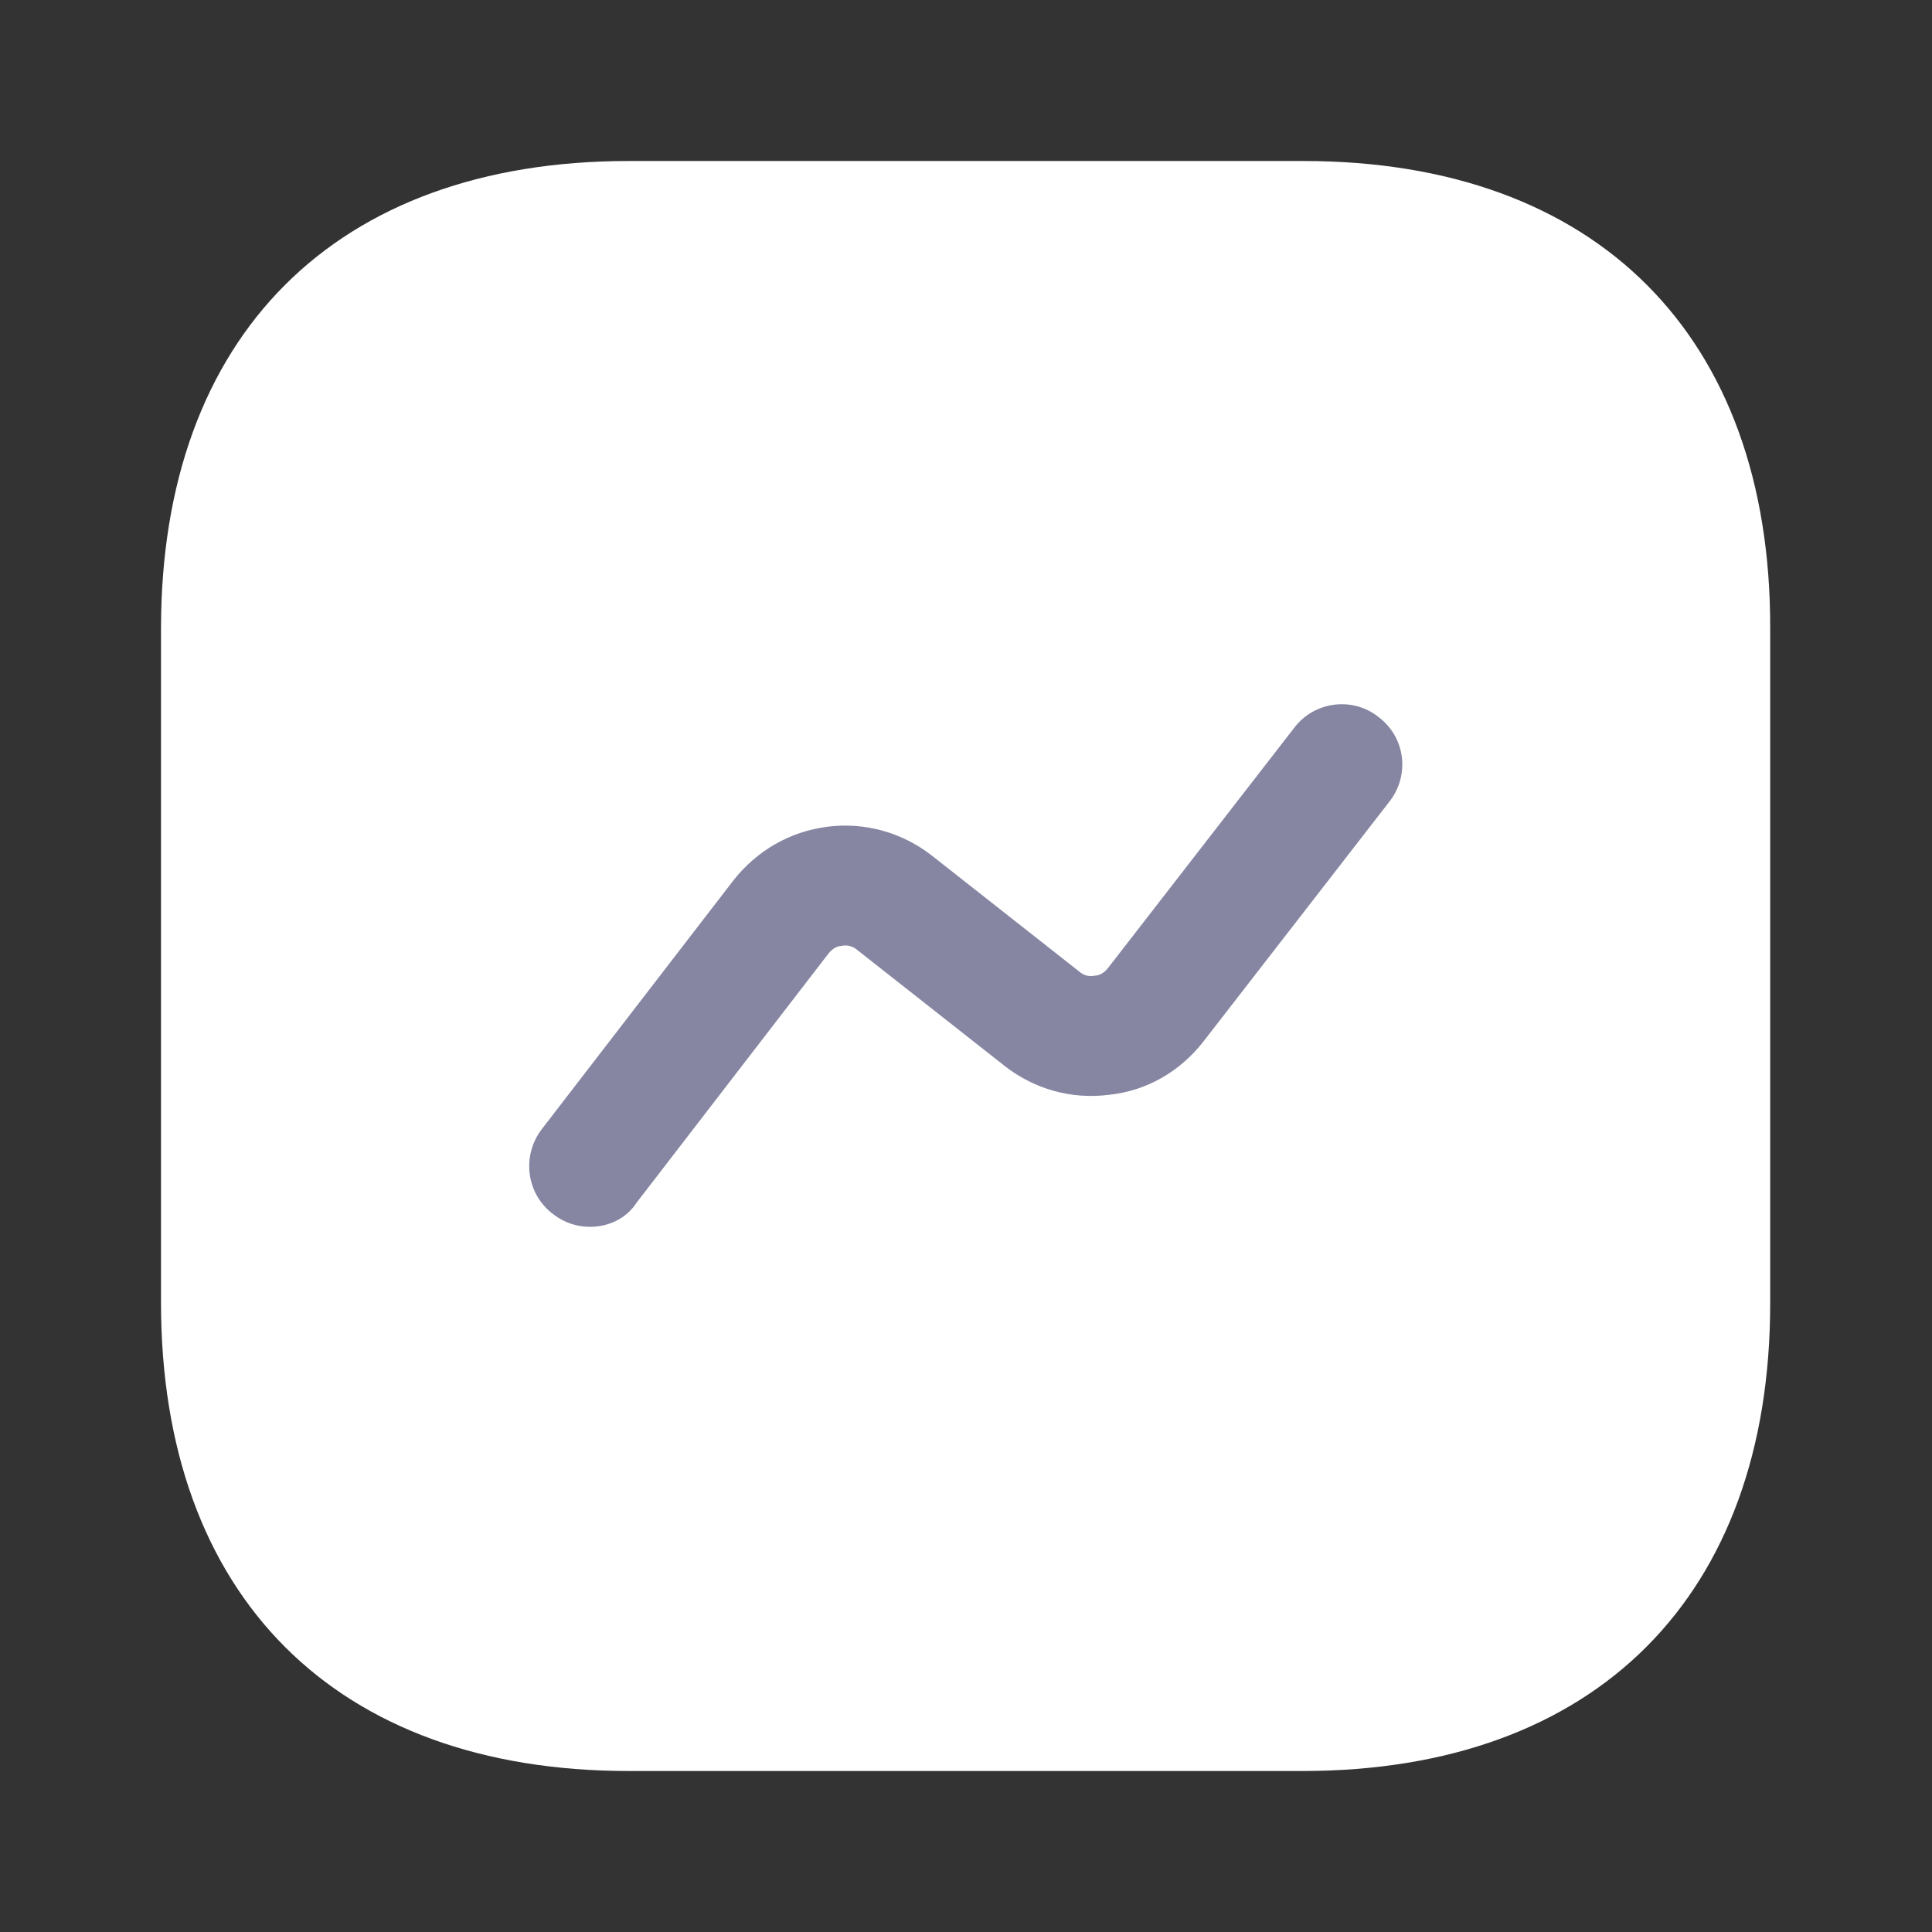 <svg width="24" height="24" viewBox="0 0 24 24" fill="none" xmlns="http://www.w3.org/2000/svg">
<rect x="0" y="0" width="24" height="24" fill="#333333" stroke="none"/>
<path d="M16.19 2H7.81C4.17 2 2 4.17 2 7.81V16.18C2 19.83 4.17 22 7.81 22H16.18C19.82 22 21.99 19.83 21.99 16.19V7.81C22 4.17 19.83 2 16.19 2Z" fill="white"/>
<path d="M7.328 15.24C7.168 15.24 7.008 15.19 6.868 15.08C6.538 14.83 6.478 14.36 6.728 14.03L9.108 10.94C9.398 10.57 9.808 10.33 10.278 10.27C10.738 10.21 11.208 10.34 11.578 10.63L13.408 12.07C13.478 12.13 13.548 12.13 13.598 12.12C13.638 12.12 13.708 12.1 13.768 12.02L16.078 9.04C16.328 8.71 16.808 8.65 17.128 8.91C17.458 9.16 17.518 9.63 17.258 9.96L14.948 12.94C14.658 13.31 14.248 13.55 13.778 13.6C13.308 13.66 12.848 13.53 12.478 13.24L10.648 11.8C10.578 11.74 10.498 11.74 10.458 11.75C10.418 11.75 10.348 11.77 10.288 11.85L7.908 14.94C7.778 15.14 7.558 15.24 7.328 15.24Z" fill="#8686A3"/>
</svg>
